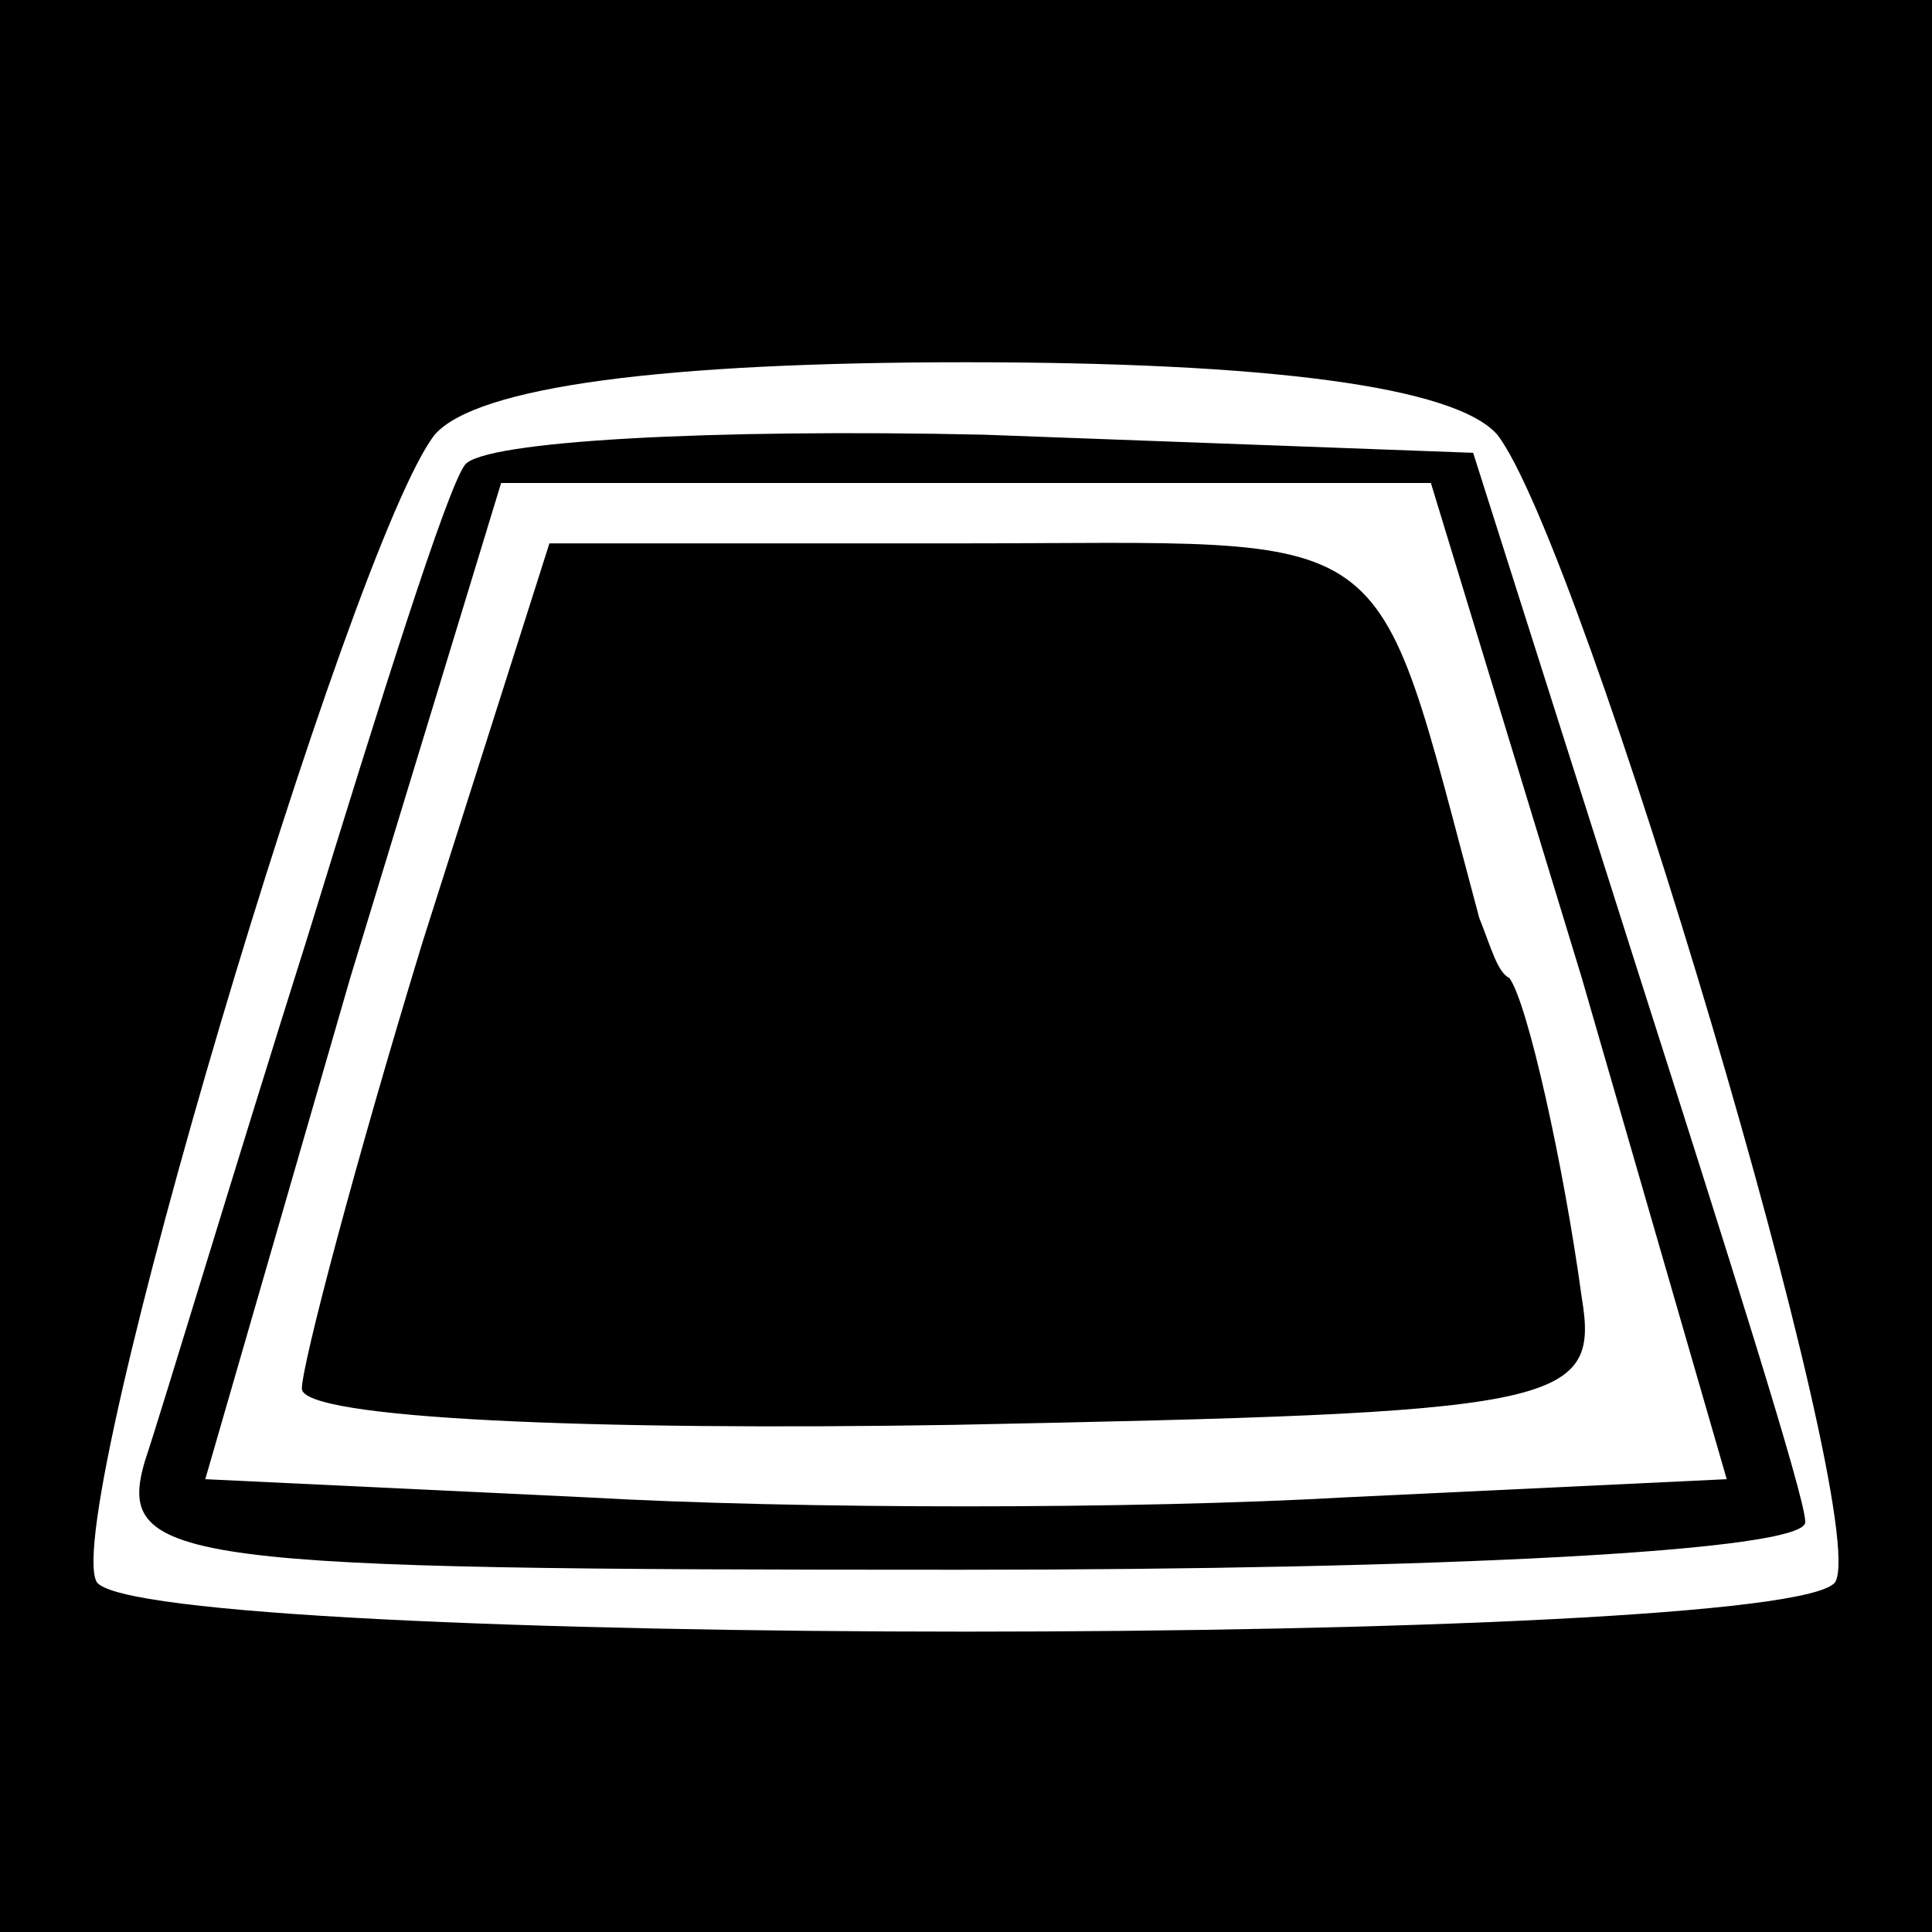 <?xml version="1.0" standalone="no"?>
<!DOCTYPE svg PUBLIC "-//W3C//DTD SVG 20010904//EN"
 "http://www.w3.org/TR/2001/REC-SVG-20010904/DTD/svg10.dtd">
<svg version="1.0" xmlns="http://www.w3.org/2000/svg"
 width="32pt" height="32pt" viewBox="0 0 32 32"
 preserveAspectRatio="xMidYMid meet">
<rect x="0" y="0" width="32" height="32" fill="#808080" stroke="none"/>
<g transform="translate(0,32) scale(0.1,-0.1)"
fill="#000000" stroke="none">
<path fill="#000000" stroke="none" d="M0 160 l0 -160 160 0 160 0 0 160 0
160 -160 0 -160 0 0 -160z"/>
<path fill="#ffffff" stroke="none" d="M248 248 c14 -18 62 -179 56 -190 -7
-11 -281 -11 -288 0 -6 11 42 172 56 190 7 8 38 12 88 12 50 0 81 -4 88 -12z"/>
<path fill="#000000" stroke="none" d="M77 243 c-3 -4 -14 -39 -26 -78 -12
-38 -24 -78 -27 -87 -5 -17 6 -18 135 -18 78 0 141 3 140 8 0 4 -13 45 -28 92
l-27 85 -81 3 c-45 1 -83 -1 -86 -5z"/>
<path fill="#ffffff" stroke="none" d="M262 158 l24 -83 -63 -3 c-35 -2 -91
-2 -126 0 l-63 3 24 83 25 82 77 0 77 0 25 -82z"/>
<path fill="#000000" stroke="none" d="M70 164 c-11 -36 -20 -70 -20 -74 0 -5
48 -7 108 -6 100 2 107 3 104 21 -3 22 -9 49 -12 53 -2 1 -3 5 -5 10 -18 67
-12 62 -86 62 l-68 0 -21 -66z"/>
</g>
</svg>
